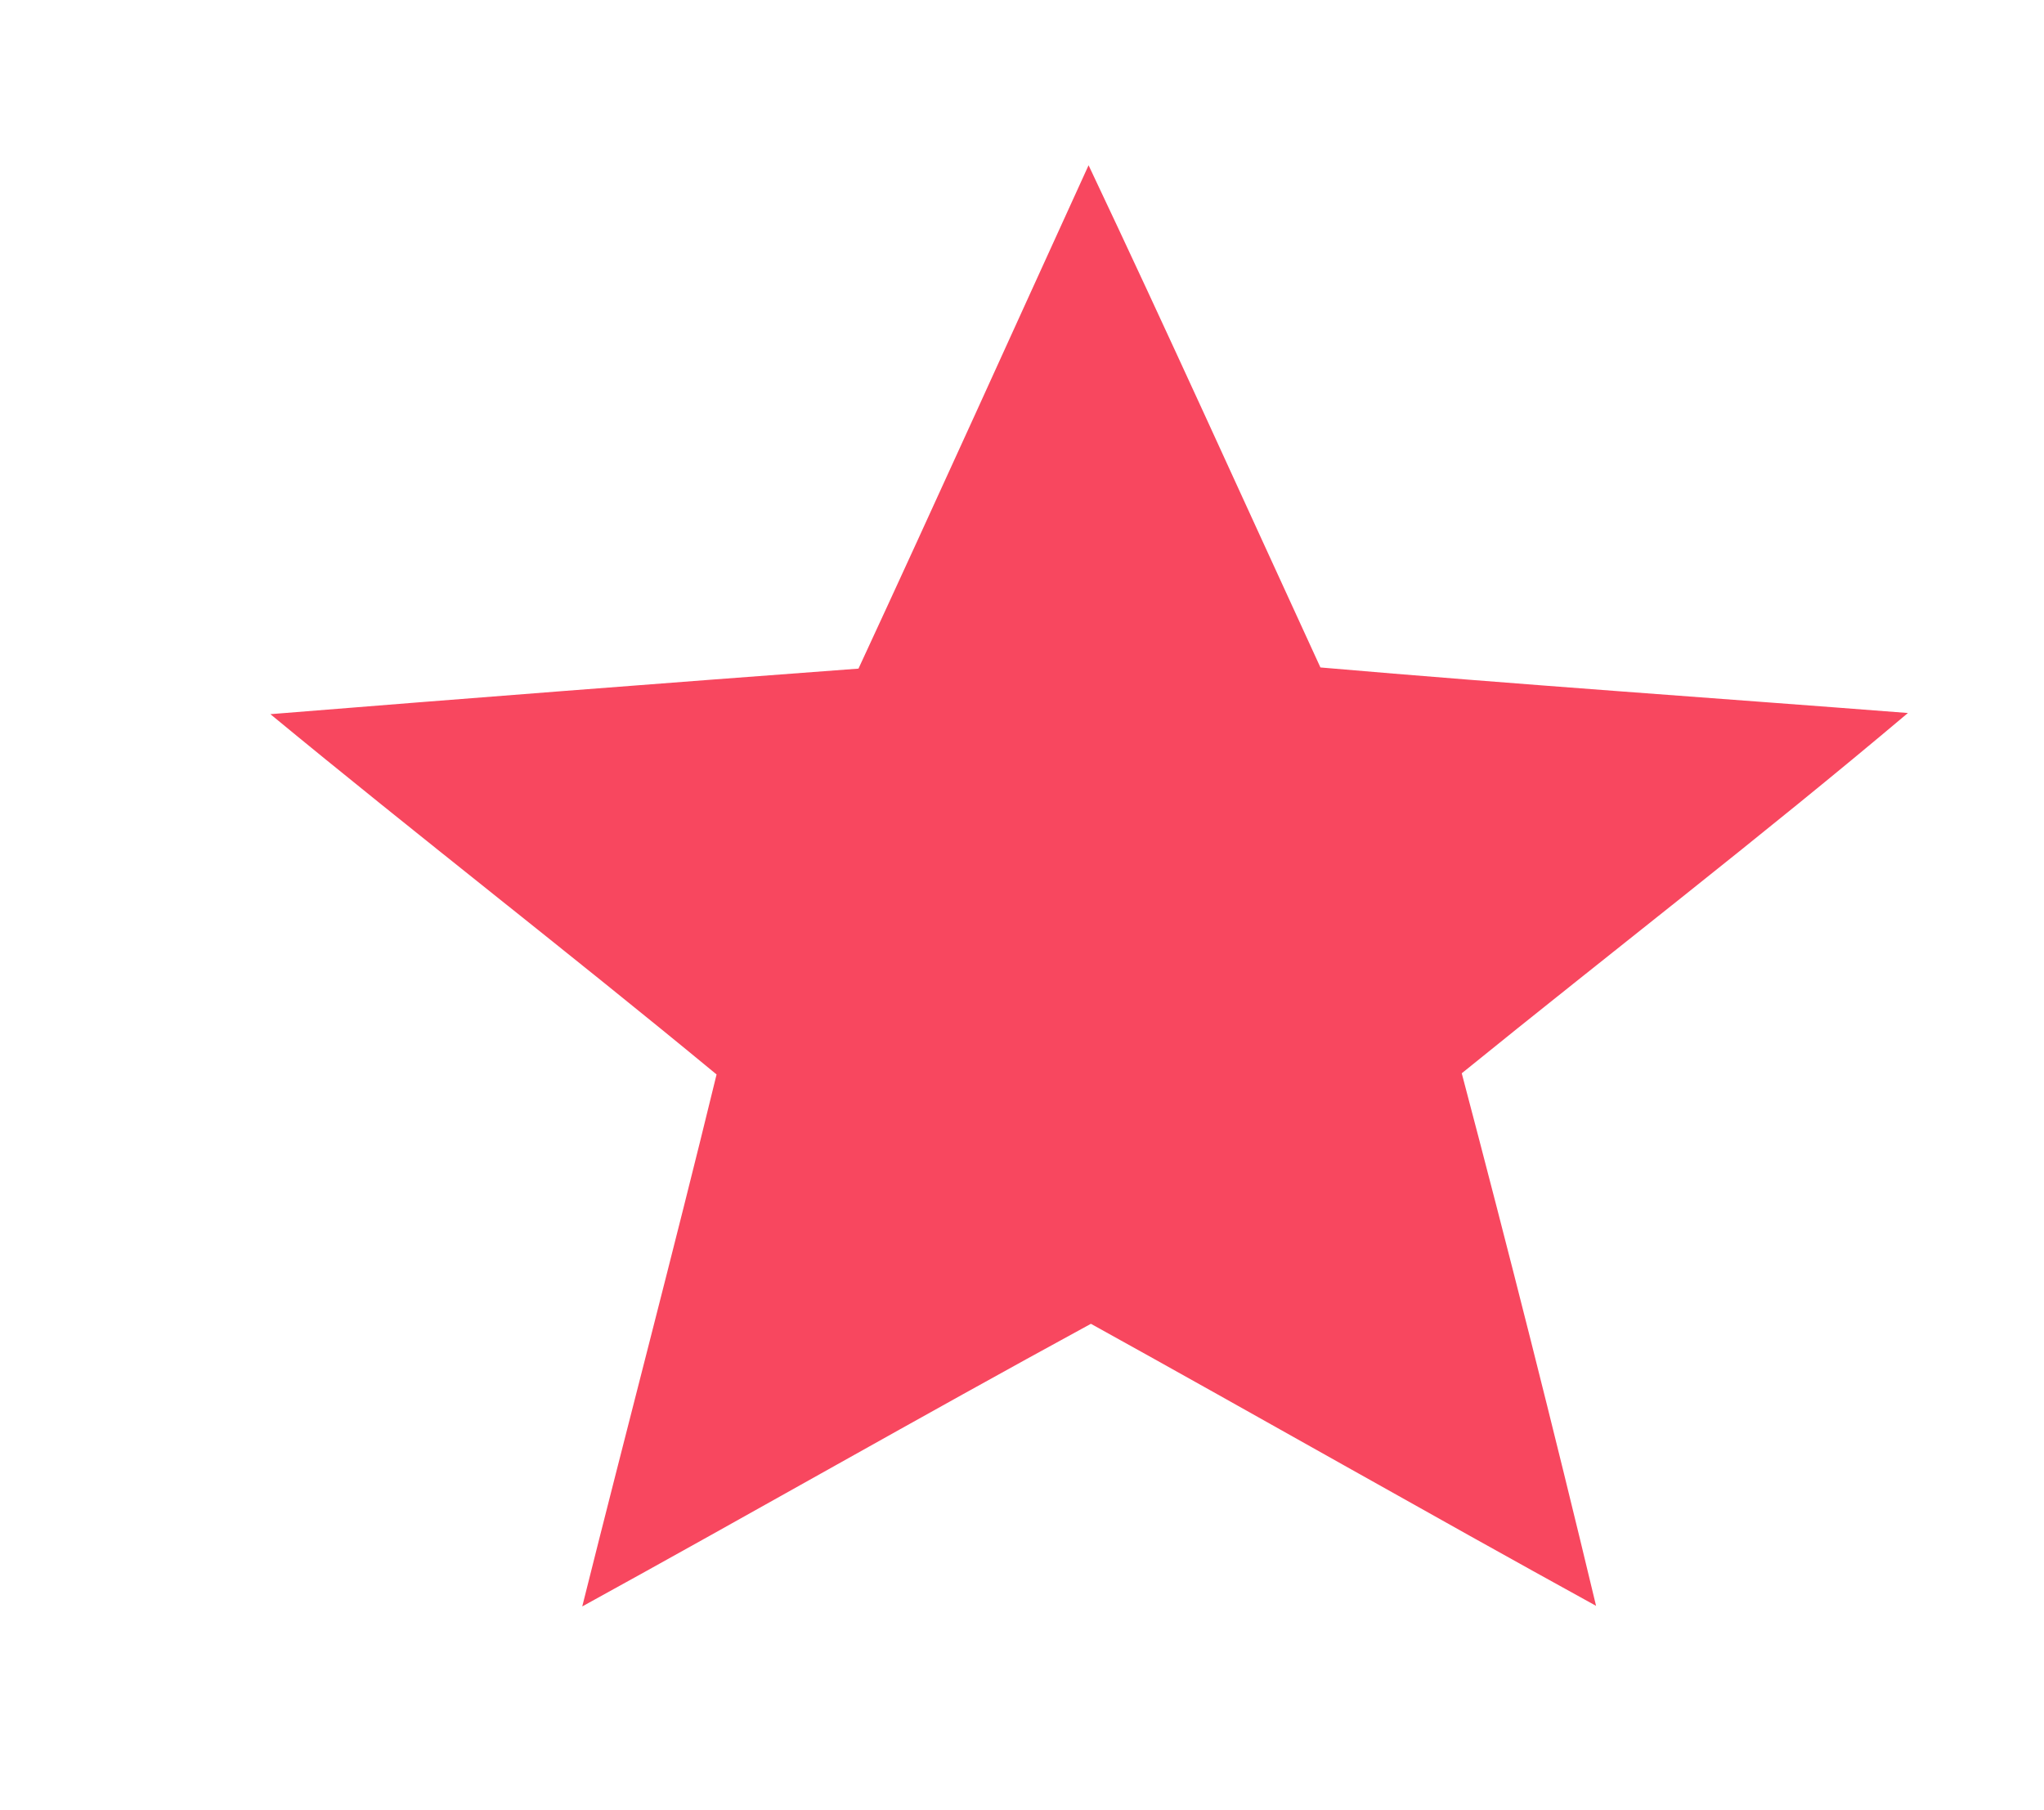 <?xml version="1.0" encoding="UTF-8" ?>
<!DOCTYPE svg PUBLIC "-//W3C//DTD SVG 1.1//EN" "http://www.w3.org/Graphics/SVG/1.1/DTD/svg11.dtd">
<svg width="35pt" height="31pt" viewBox="0 0 35 31" version="1.1" xmlns="http://www.w3.org/2000/svg">
<g id="#ffffffff">
</g>
<g id="#f8475fff">
<path fill="#f8475f" opacity="1.00" d=" M 18.64 2.83 C 19.99 5.68 21.29 8.56 22.61 11.43 C 25.96 11.72 29.32 11.95 32.67 12.21 C 30.17 14.32 27.57 16.32 25.03 18.38 C 25.83 21.41 26.60 24.45 27.33 27.50 C 24.44 25.91 21.57 24.27 18.68 22.67 C 15.76 24.26 12.88 25.91 9.97 27.51 C 10.73 24.47 11.53 21.44 12.27 18.40 C 9.74 16.31 7.15 14.31 4.63 12.23 C 7.98 11.96 11.34 11.70 14.70 11.45 C 16.03 8.58 17.33 5.70 18.64 2.83 Z" />
</g>
</svg>
